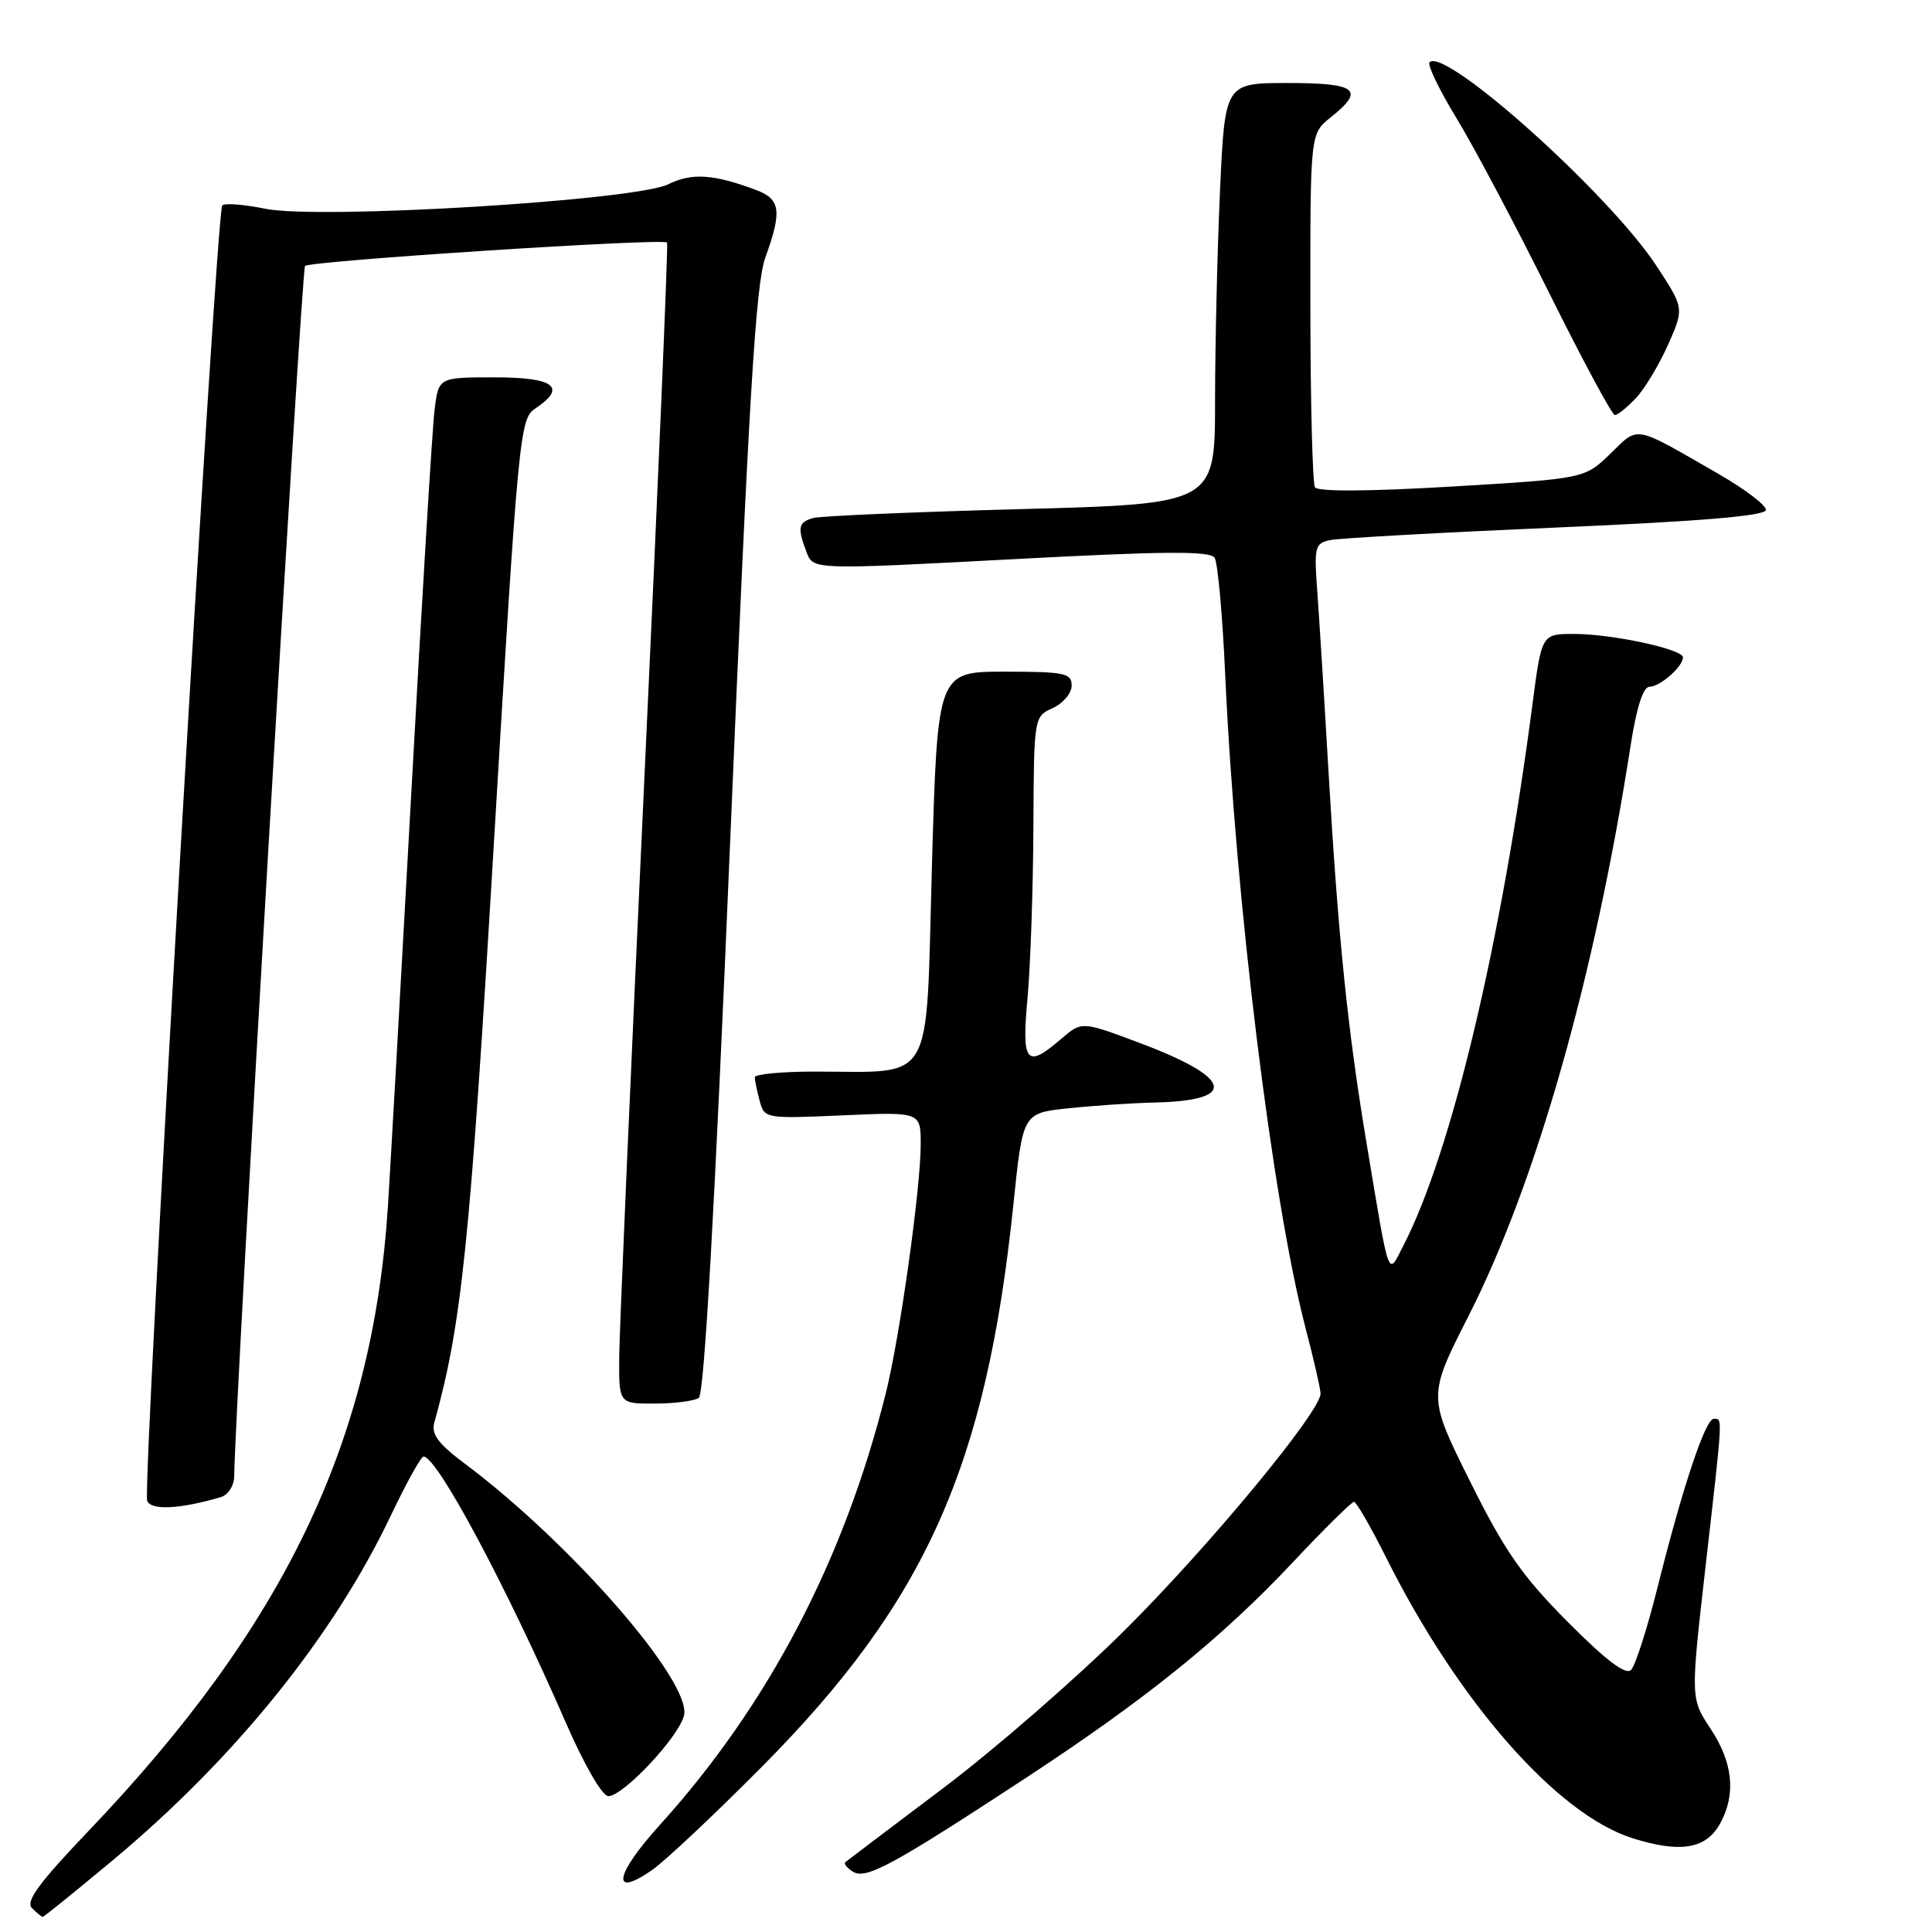<?xml version="1.0" encoding="UTF-8" standalone="no"?>
<!DOCTYPE svg PUBLIC "-//W3C//DTD SVG 1.1//EN" "http://www.w3.org/Graphics/SVG/1.1/DTD/svg11.dtd" >
<svg xmlns="http://www.w3.org/2000/svg" xmlns:xlink="http://www.w3.org/1999/xlink" version="1.1" viewBox="0 0 256 256">
 <g >
 <path fill="currentColor"
d=" M 14.77 246.64 C 31.09 233.06 44.19 216.83 51.82 200.75 C 53.85 196.49 55.78 193.00 56.12 193.00 C 57.91 192.99 67.04 210.06 74.97 228.25 C 77.42 233.88 79.81 238.00 80.61 238.00 C 82.58 238.00 89.91 230.20 90.63 227.33 C 91.74 222.92 75.68 204.47 61.52 193.89 C 58.06 191.30 57.12 190.03 57.55 188.50 C 61.19 175.41 62.28 164.80 65.45 111.60 C 68.67 57.63 68.87 55.50 70.90 54.15 C 75.18 51.31 73.49 50.00 65.56 50.00 C 58.12 50.00 58.12 50.00 57.59 54.25 C 57.29 56.59 55.92 79.20 54.53 104.50 C 53.14 129.80 51.73 154.72 51.40 159.87 C 49.39 191.02 37.73 215.36 11.79 242.55 C 5.17 249.48 3.35 251.95 4.24 252.84 C 4.88 253.48 5.52 254.00 5.66 254.00 C 5.81 254.00 9.90 250.69 14.77 246.64 Z  M 101.00 234.06 C 122.69 212.18 130.70 194.25 134.29 159.50 C 135.53 147.50 135.53 147.50 141.51 146.86 C 144.81 146.51 149.97 146.16 153.00 146.09 C 164.18 145.84 163.35 142.80 150.84 138.13 C 143.33 135.32 143.33 135.32 140.61 137.66 C 135.98 141.64 135.36 140.90 136.15 132.25 C 136.54 127.99 136.89 117.85 136.93 109.73 C 137.00 94.97 137.00 94.96 139.50 93.82 C 140.88 93.19 142.00 91.85 142.00 90.84 C 142.00 89.19 141.07 89.00 133.11 89.00 C 124.22 89.00 124.22 89.00 123.48 114.89 C 122.65 144.37 124.05 141.97 107.75 141.99 C 103.49 142.00 100.01 142.34 100.01 142.75 C 100.02 143.16 100.31 144.57 100.66 145.87 C 101.29 148.22 101.43 148.24 111.65 147.79 C 122.00 147.33 122.00 147.33 122.00 151.63 C 122.00 157.40 119.25 177.05 117.40 184.50 C 111.88 206.68 101.82 225.91 87.40 241.85 C 81.48 248.39 80.91 251.57 86.32 247.85 C 88.07 246.65 94.67 240.44 101.00 234.06 Z  M 136.00 235.54 C 151.90 225.11 161.82 217.10 171.31 207.01 C 175.45 202.60 179.10 199.00 179.41 199.00 C 179.72 199.00 181.60 202.26 183.60 206.25 C 193.20 225.48 206.30 240.42 216.34 243.58 C 222.72 245.59 226.13 244.99 227.98 241.53 C 230.05 237.68 229.61 233.51 226.66 229.07 C 224.00 225.04 224.00 225.04 226.00 207.52 C 228.32 187.23 228.27 188.00 227.08 188.00 C 225.97 188.00 222.95 197.06 219.62 210.38 C 218.26 215.81 216.69 220.71 216.12 221.28 C 215.41 221.99 212.78 219.99 207.73 214.91 C 201.66 208.80 199.38 205.52 194.77 196.25 C 189.18 185.01 189.18 185.01 194.61 174.33 C 203.55 156.73 211.33 129.34 216.07 98.75 C 216.86 93.70 217.73 91.00 218.57 91.00 C 219.96 91.00 223.00 88.33 223.00 87.10 C 223.00 86.02 213.61 84.00 208.57 84.00 C 204.28 84.00 204.28 84.00 203.07 93.25 C 198.89 125.14 192.35 152.60 185.98 165.00 C 183.85 169.15 184.18 170.08 181.08 151.50 C 178.56 136.40 177.31 124.17 176.02 102.00 C 175.46 92.38 174.79 81.69 174.54 78.26 C 174.11 72.45 174.23 71.99 176.29 71.56 C 177.50 71.31 190.99 70.56 206.25 69.90 C 225.65 69.06 234.00 68.35 234.00 67.56 C 234.00 66.93 231.19 64.80 227.75 62.82 C 216.30 56.23 217.21 56.40 213.38 60.12 C 209.97 63.42 209.97 63.42 192.39 64.47 C 181.46 65.12 174.60 65.16 174.24 64.57 C 173.92 64.06 173.64 53.30 173.63 40.68 C 173.61 17.72 173.61 17.72 176.30 15.57 C 180.93 11.89 179.83 11.00 170.66 11.00 C 162.31 11.00 162.31 11.00 161.66 25.25 C 161.30 33.09 161.01 45.64 161.00 53.14 C 161.00 66.77 161.00 66.77 135.25 67.46 C 121.09 67.84 108.71 68.37 107.75 68.64 C 105.77 69.20 105.63 69.90 106.88 73.18 C 107.76 75.50 107.76 75.50 133.98 74.11 C 154.40 73.02 160.37 72.98 160.95 73.92 C 161.36 74.58 161.99 81.51 162.34 89.31 C 163.71 119.44 168.60 159.18 173.00 176.00 C 174.08 180.12 174.97 184.02 174.98 184.65 C 175.02 187.01 160.24 204.87 149.05 216.00 C 142.69 222.32 131.87 231.74 125.00 236.92 C 118.12 242.10 112.29 246.52 112.03 246.73 C 111.77 246.94 112.21 247.51 113.02 248.01 C 114.75 249.08 118.23 247.19 136.00 235.54 Z  M 29.25 198.38 C 30.21 198.10 31.01 196.88 31.03 195.68 C 31.14 185.91 39.94 35.73 40.42 35.24 C 41.10 34.57 87.92 31.53 88.39 32.14 C 88.55 32.34 87.20 64.22 85.39 103.00 C 83.58 141.78 82.08 176.31 82.05 179.75 C 82.00 186.00 82.00 186.00 86.75 185.98 C 89.36 185.98 91.99 185.64 92.59 185.23 C 93.32 184.75 94.72 159.98 96.75 111.50 C 99.21 53.01 100.13 37.63 101.41 34.12 C 103.63 28.01 103.43 26.40 100.25 25.20 C 94.60 23.07 91.67 22.87 88.57 24.41 C 84.23 26.57 42.30 29.12 35.15 27.66 C 32.35 27.09 29.78 26.89 29.45 27.22 C 28.63 28.03 18.84 197.12 19.50 198.86 C 20.00 200.16 23.84 199.97 29.25 198.38 Z  M 216.78 52.74 C 217.95 51.49 219.86 48.30 221.04 45.65 C 223.17 40.83 223.17 40.83 219.44 35.16 C 213.18 25.65 191.47 6.19 189.42 8.25 C 189.10 8.57 190.71 11.91 193.00 15.67 C 195.29 19.42 200.79 29.81 205.24 38.75 C 209.68 47.69 213.61 55.00 213.98 55.00 C 214.35 55.00 215.61 53.98 216.78 52.74 Z "/>
</g>
</svg>